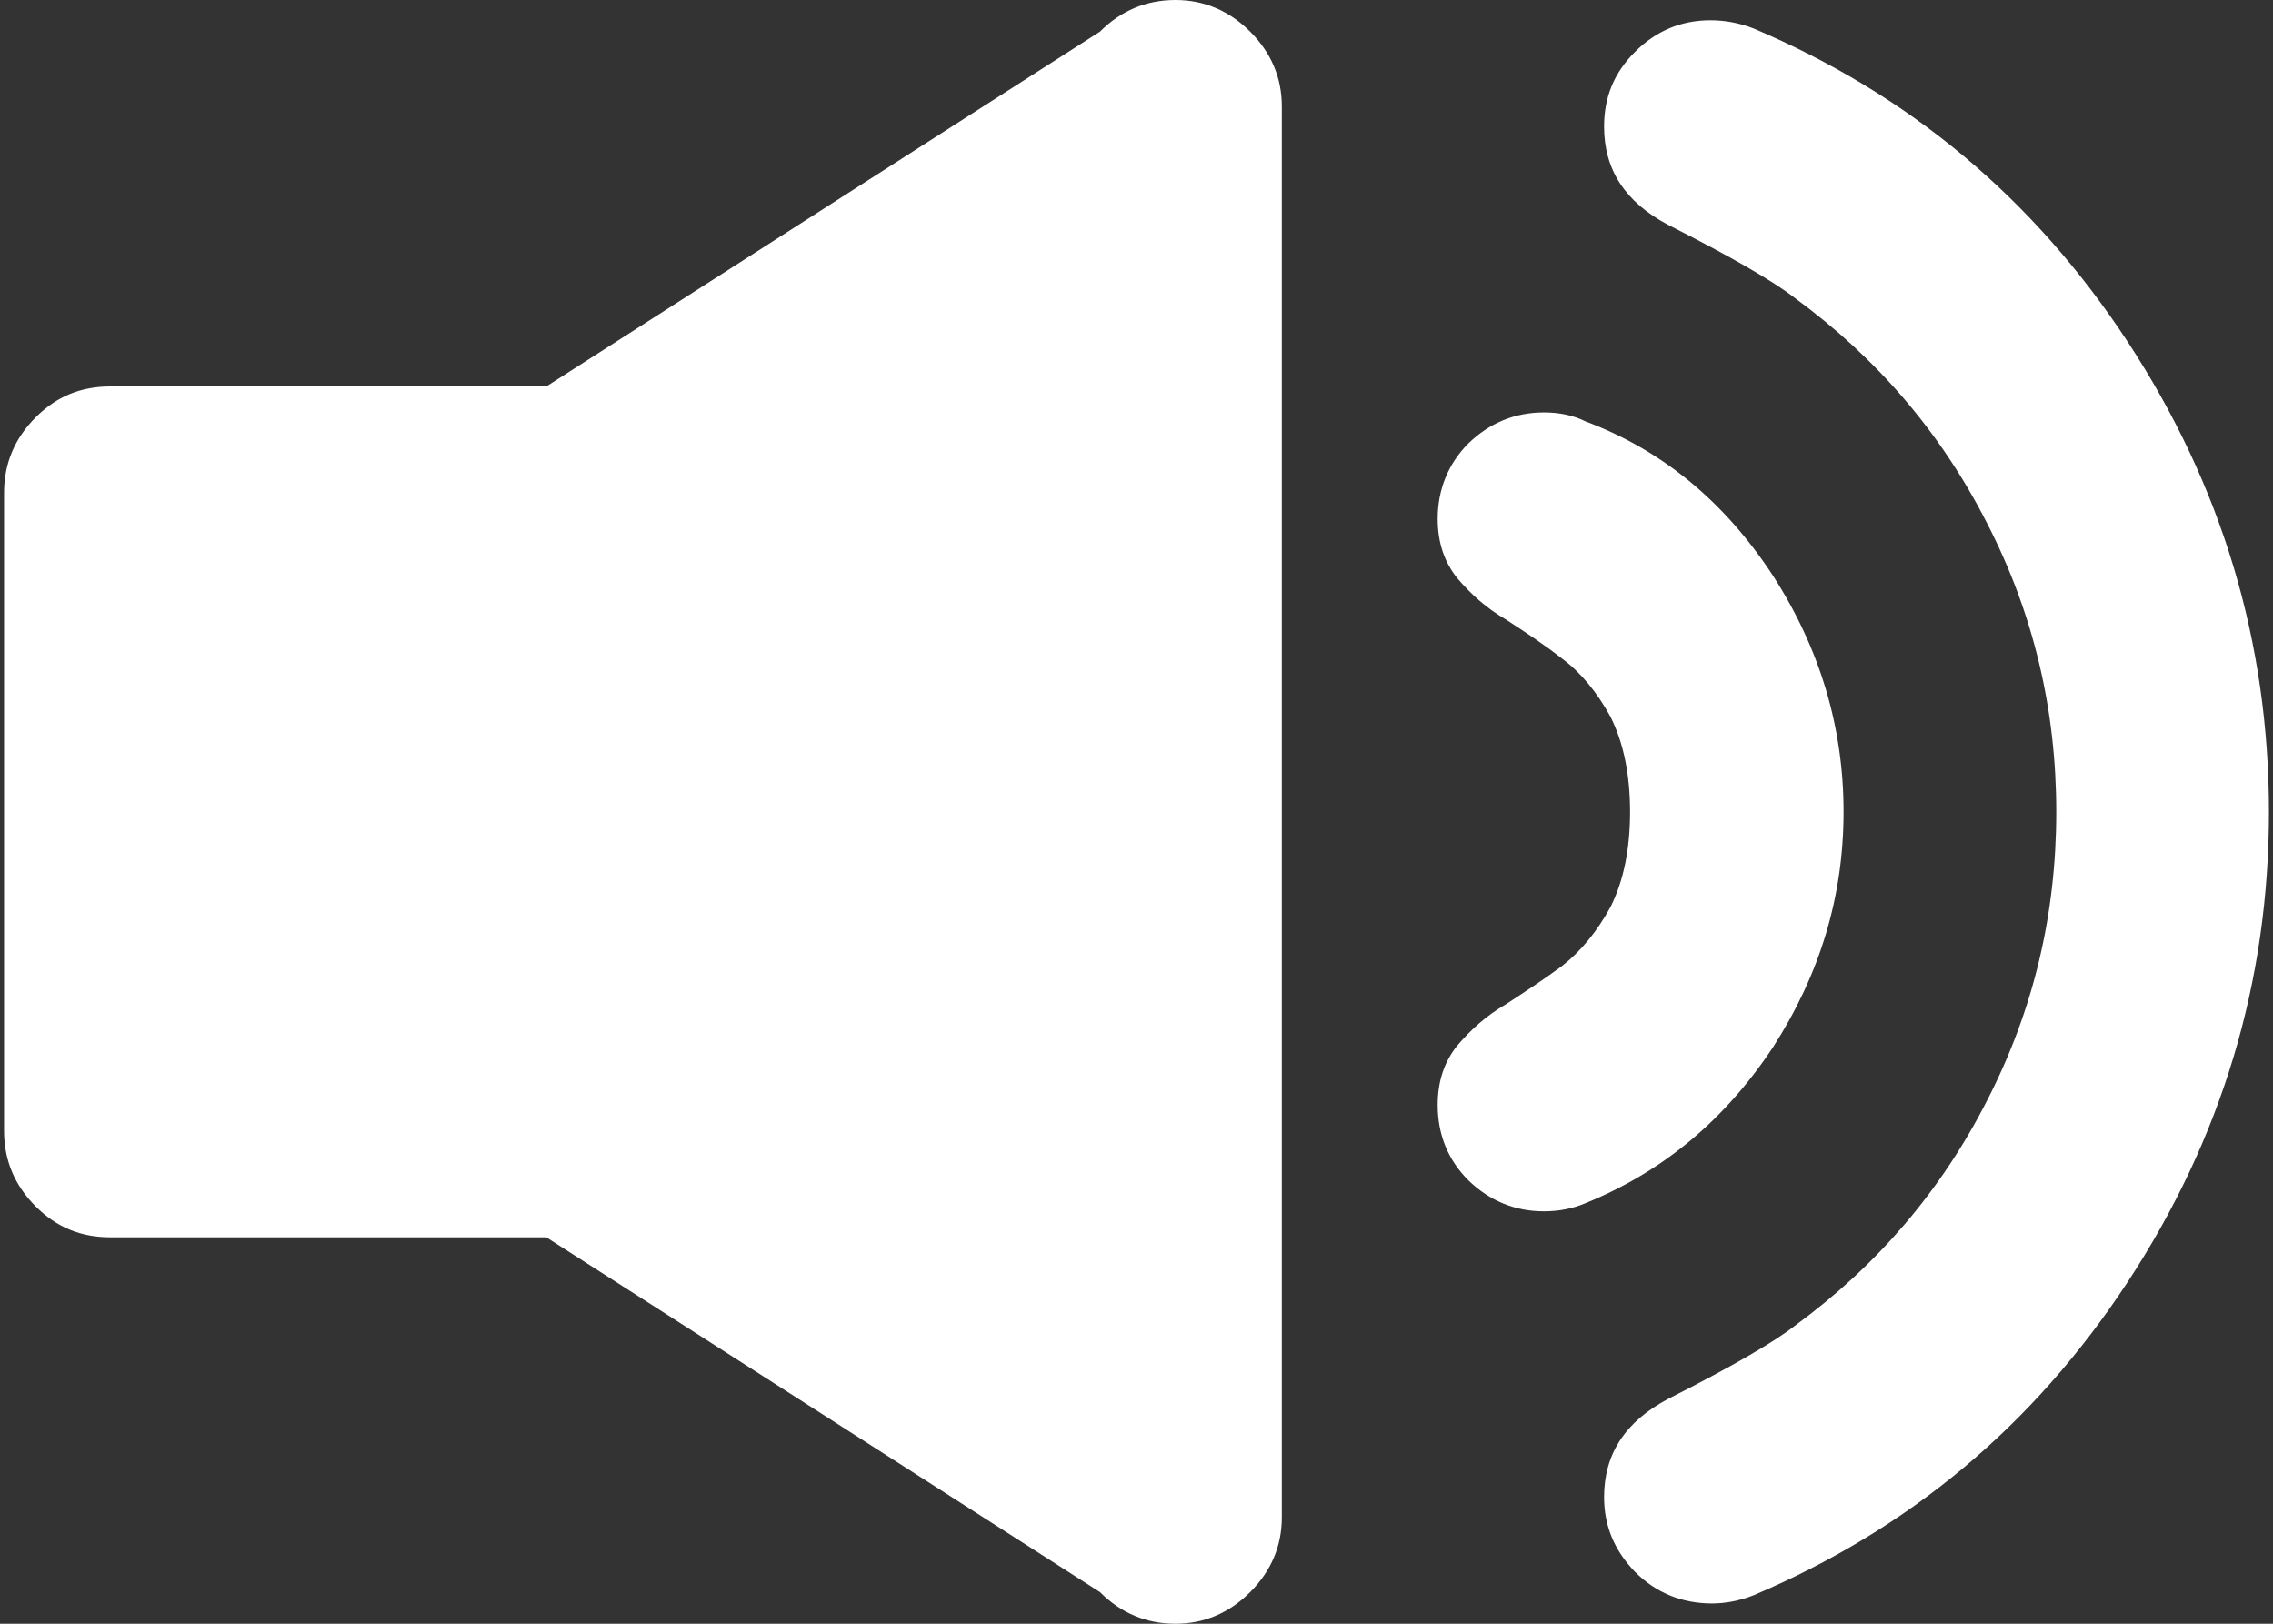 <svg id="SvgjsSvg1035" xmlns="http://www.w3.org/2000/svg" version="1.1" xmlns:xlink="http://www.w3.org/1999/xlink" xmlns:svgjs="http://svgjs.com/svgjs" width="28" height="20"><rect width="100%" height="100%" fill="#333333" stroke="none"/><defs id="SvgjsDefs1036"></defs><path id="SvgjsPath1037" d="M1496.48 1042C1496.12 1042 1495.81 1042.13 1495.55 1042.39L1488.73 1046.76L1483.36 1046.76C1483 1046.76 1482.7 1046.88 1482.44 1047.14C1482.18 1047.4 1482.05 1047.71 1482.05 1048.07L1482.05 1055.93C1482.05 1056.29 1482.18 1056.6 1482.44 1056.86C1482.7 1057.12 1483 1057.24 1483.36 1057.24L1488.73 1057.24L1495.55 1061.61C1495.81 1061.87 1496.12 1062 1496.48 1062C1496.83 1062 1497.14 1061.87 1497.4 1061.61C1497.66 1061.35 1497.79 1061.04 1497.79 1060.69L1497.79 1043.31C1497.79 1042.96 1497.66 1042.65 1497.4 1042.39C1497.14 1042.13 1496.83 1042 1496.48 1042ZM1503.84 1054.9C1504.42 1054 1504.71 1053.04 1504.71 1052C1504.71 1050.96 1504.42 1049.99 1503.84 1049.09C1503.25 1048.19 1502.49 1047.55 1501.53 1047.19C1501.39 1047.12 1501.22 1047.08 1501.02 1047.08C1500.66 1047.08 1500.35 1047.21 1500.09 1047.46C1499.84 1047.71 1499.71 1048.03 1499.71 1048.39C1499.71 1048.68 1499.79 1048.92 1499.95 1049.12C1500.12 1049.32 1500.31 1049.49 1500.55 1049.63C1500.78 1049.78 1501.01 1049.93 1501.24 1050.11C1501.47 1050.28 1501.67 1050.52 1501.84 1050.83C1502 1051.15 1502.08 1051.54 1502.08 1052C1502.08 1052.46 1502 1052.85 1501.84 1053.17C1501.67 1053.48 1501.47 1053.72 1501.24 1053.9C1501.01 1054.07 1500.78 1054.22 1500.55 1054.37C1500.31 1054.51 1500.12 1054.68 1499.95 1054.88C1499.79 1055.08 1499.71 1055.32 1499.71 1055.61C1499.71 1055.98 1499.84 1056.29 1500.09 1056.54C1500.35 1056.79 1500.66 1056.92 1501.02 1056.92C1501.22 1056.92 1501.39 1056.88 1501.53 1056.82C1502.49 1056.43 1503.25 1055.79 1503.84 1054.9ZM1503.6 1042.35C1503.42 1042.28 1503.24 1042.25 1503.07 1042.25C1502.71 1042.25 1502.4 1042.38 1502.14 1042.64C1501.88 1042.9 1501.76 1043.2 1501.76 1043.56C1501.76 1044.09 1502.02 1044.49 1502.55 1044.77C1503.32 1045.16 1503.84 1045.46 1504.11 1045.67C1505.12 1046.41 1505.91 1047.33 1506.48 1048.45C1507.05 1049.56 1507.33 1050.74 1507.33 1052C1507.33 1053.26 1507.05 1054.44 1506.48 1055.55C1505.91 1056.67 1505.12 1057.59 1504.11 1058.33C1503.84 1058.54 1503.32 1058.84 1502.55 1059.23C1502.02 1059.51 1501.76 1059.91 1501.76 1060.44C1501.76 1060.8 1501.89 1061.1 1502.14 1061.36C1502.4 1061.62 1502.72 1061.75 1503.09 1061.75C1503.25 1061.75 1503.42 1061.72 1503.6 1061.65C1505.51 1060.84 1507.05 1059.56 1508.21 1057.79C1509.37 1056.02 1509.95 1054.09 1509.95 1052C1509.95 1049.91 1509.37 1047.98 1508.21 1046.21C1507.05 1044.44 1505.51 1043.16 1503.6 1042.35Z " fill="#ffffff" transform="matrix(1,0,0,1,-1482,-1042)"></path></svg>